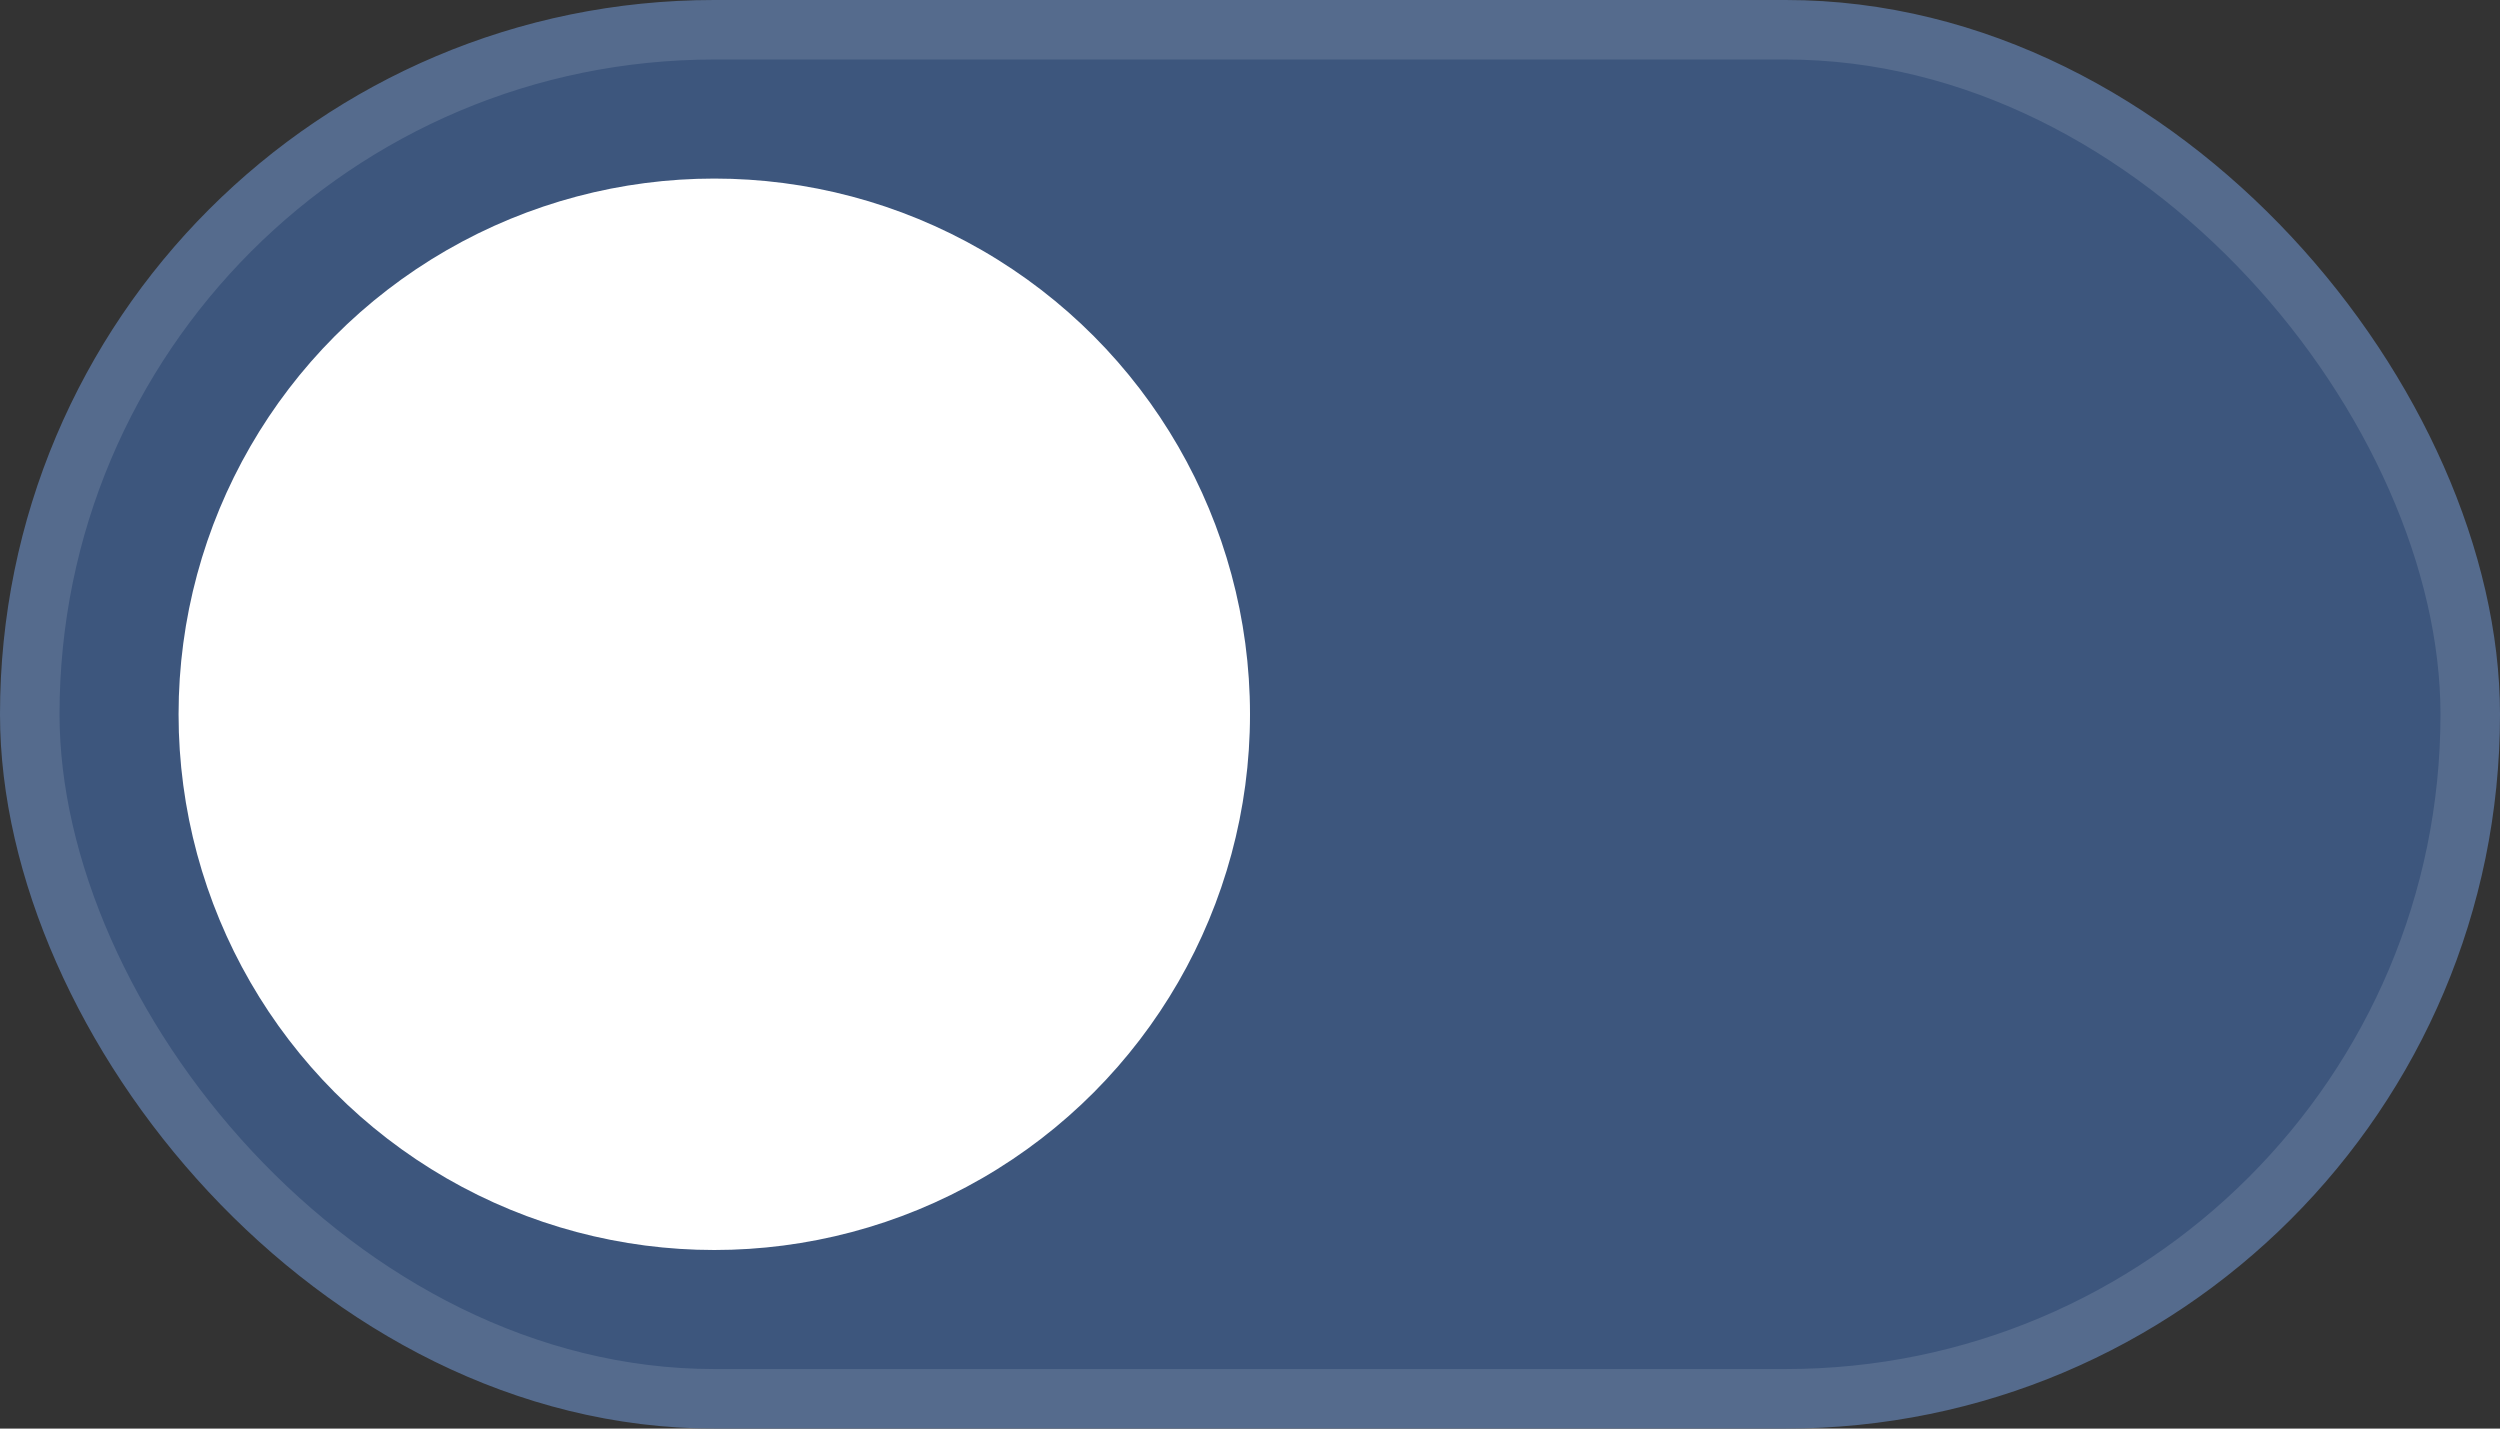 <svg width="42" height="24" viewBox="0 0 42 24" fill="none" xmlns="http://www.w3.org/2000/svg">
<rect x="0" y="0" width="42" height="24" fill="#333333" stroke="none"/>
<g clip-path="url(#clip0_93_182955)">
<rect x="0.5" y="0.5" width="41" height="23" rx="11.5" fill="#3D567D" stroke="#556B8D"/>
<circle cx="12" cy="12" r="9" fill="white"/>
</g>
<defs>
<clipPath id="clip0_93_182955">
<rect width="42" height="24" fill="white"/>
</clipPath>
</defs>
</svg>
